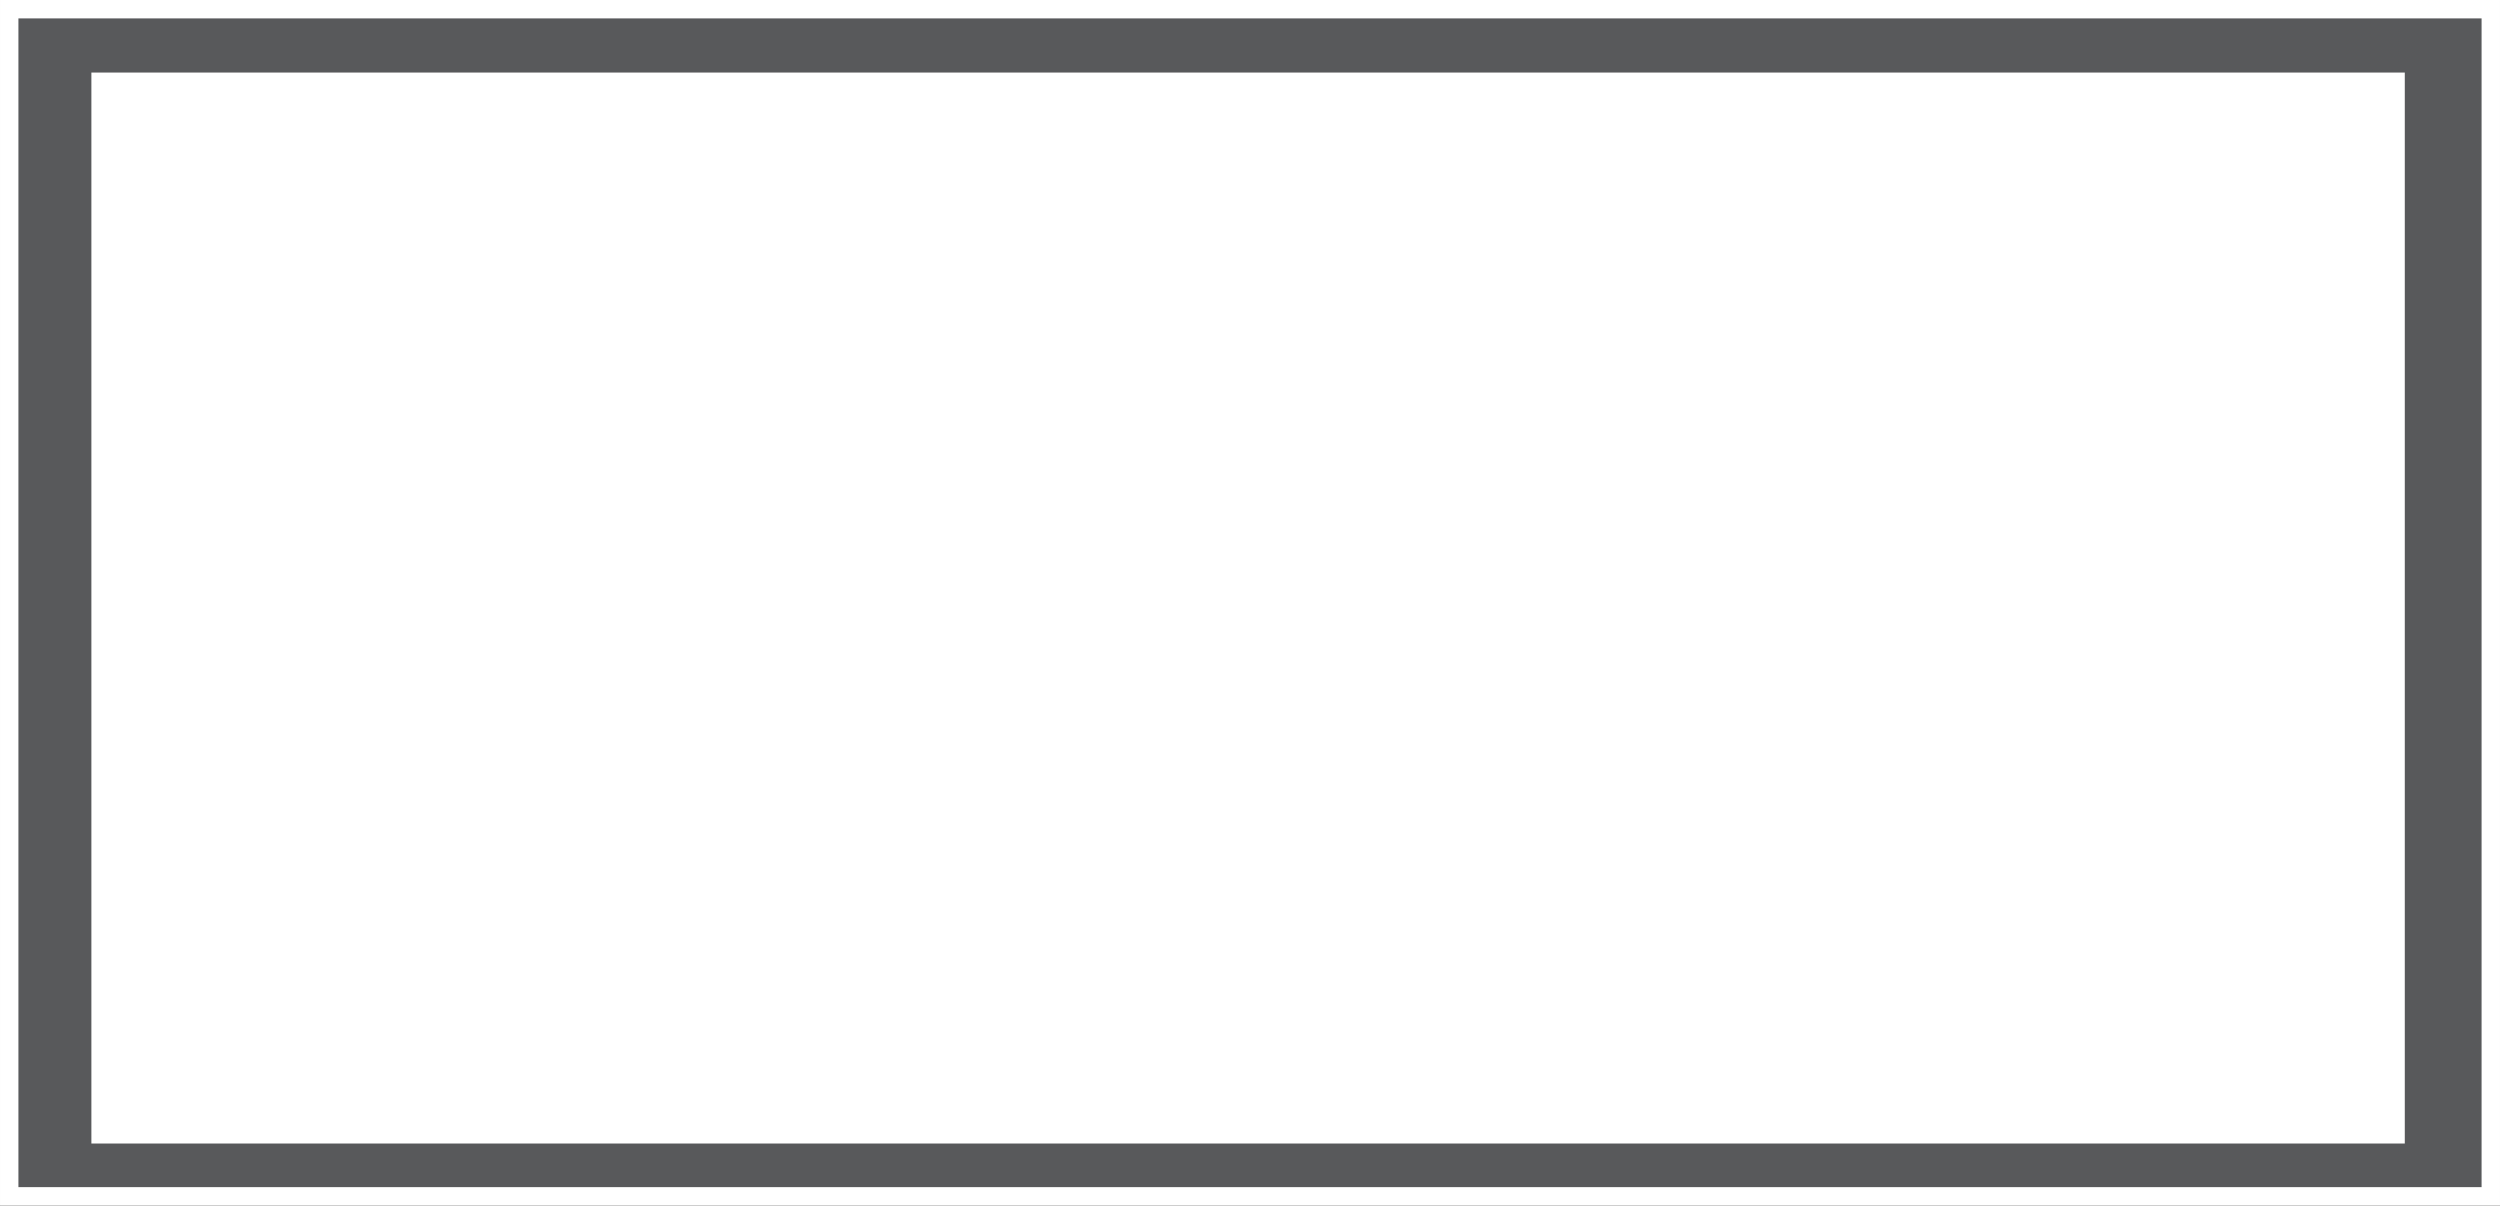 <?xml version="1.0" encoding="UTF-8" standalone="no"?>
<!-- Created with Inkscape (http://www.inkscape.org/) -->

<svg
   xmlns:dc="http://purl.org/dc/elements/1.1/"
   xmlns:cc="http://creativecommons.org/ns#"
   xmlns:rdf="http://www.w3.org/1999/02/22-rdf-syntax-ns#"
   xmlns:svg="http://www.w3.org/2000/svg"
   xmlns="http://www.w3.org/2000/svg"
   xmlns:sodipodi="http://sodipodi.sourceforge.net/DTD/sodipodi-0.dtd"
   xmlns:inkscape="http://www.inkscape.org/namespaces/inkscape"
   width="268.167mm"
   height="129.319mm"
   viewBox="0 0 950.196 458.217"
   id="svg16731"
   version="1.1"
   inkscape:version="0.91 r13725"
   sodipodi:docname="box-1.svg">
  <rect x="0" y="0" width="950.196" height="458.217" fill="#333333" stroke="none"/>
  <defs
     id="defs16733" />
  <sodipodi:namedview
     id="base"
     pagecolor="#ffffff"
     bordercolor="#666666"
     borderopacity="1.0"
     inkscape:pageopacity="0.0"
     inkscape:pageshadow="2"
     inkscape:zoom="0.7"
     inkscape:cx="471.72123"
     inkscape:cy="105.98387"
     inkscape:document-units="px"
     inkscape:current-layer="layer1"
     showgrid="false"
     fit-margin-top="0"
     fit-margin-left="0"
     fit-margin-right="0"
     fit-margin-bottom="0"
     inkscape:window-width="1366"
     inkscape:window-height="705"
     inkscape:window-x="-8"
     inkscape:window-y="-8"
     inkscape:window-maximized="1" />
  <g
     inkscape:label="Layer 1"
     inkscape:groupmode="layer"
     id="layer1"
     transform="translate(63.67,-56.111)">
    <rect
       y="59.611"
       x="-60.17"
       height="451.217"
       width="943.197"
       id="rect9069-4-8"
       style="opacity:1;fill:#58595b;fill-opacity:1;stroke:#ffffff;stroke-width:7;stroke-linecap:butt;stroke-linejoin:miter;stroke-miterlimit:4;stroke-dasharray:none;stroke-opacity:1" />
    <flowRoot
       transform="translate(-1312.699,-1616.72)"
       style="font-style:normal;font-weight:normal;font-size:70px;line-height:125%;font-family:sans-serif;letter-spacing:0px;word-spacing:0px;fill:#ffffff;fill-opacity:1;stroke:none;stroke-width:1px;stroke-linecap:butt;stroke-linejoin:miter;stroke-opacity:1"
       id="flowRoot9124-9"
       xml:space="preserve"><flowRegion
         id="flowRegion9126-7"><rect
           style="fill:#ffffff"
           y="1700.407"
           x="1283.763"
           height="407.051"
           width="879.273"
           id="rect9128-8" /></flowRegion><flowPara
         style="font-style:normal;font-variant:normal;font-weight:normal;font-stretch:normal;font-size:32.5px;font-family:'Source Sans Pro Black';-inkscape-font-specification:'Source Sans Pro Black, ';text-align:justify;text-anchor:start"
         id="flowPara16284">• There are fewer female STEM tenure-track and tenured faculty members (26%) at Tennessee, compared to the national average (32%); and men hold more faculty positions in both STEM and non-STEM fields</flowPara><flowPara
         style="font-style:normal;font-variant:normal;font-weight:normal;font-stretch:normal;font-size:32.5px;font-family:'Source Sans Pro Black';-inkscape-font-specification:'Source Sans Pro Black, ';text-align:justify;text-anchor:start"
         id="flowPara16290">• The total number of female faculty, in STEM and non-STEM fields, decreases with the academic ‘career pipeline’ (i.e. non-tenure, to tenure-track, to tenured)</flowPara><flowPara
         style="font-style:normal;font-variant:normal;font-weight:normal;font-stretch:normal;font-size:32.5px;font-family:'Source Sans Pro Black';-inkscape-font-specification:'Source Sans Pro Black, ';text-align:justify;text-anchor:start"
         id="flowPara17315">• Contrastingly, the total number of male faculty increases over time, with the exception of the transition from non-tenure to tenure-track for non-STEM faculty</flowPara></flowRoot>  </g>
</svg>
